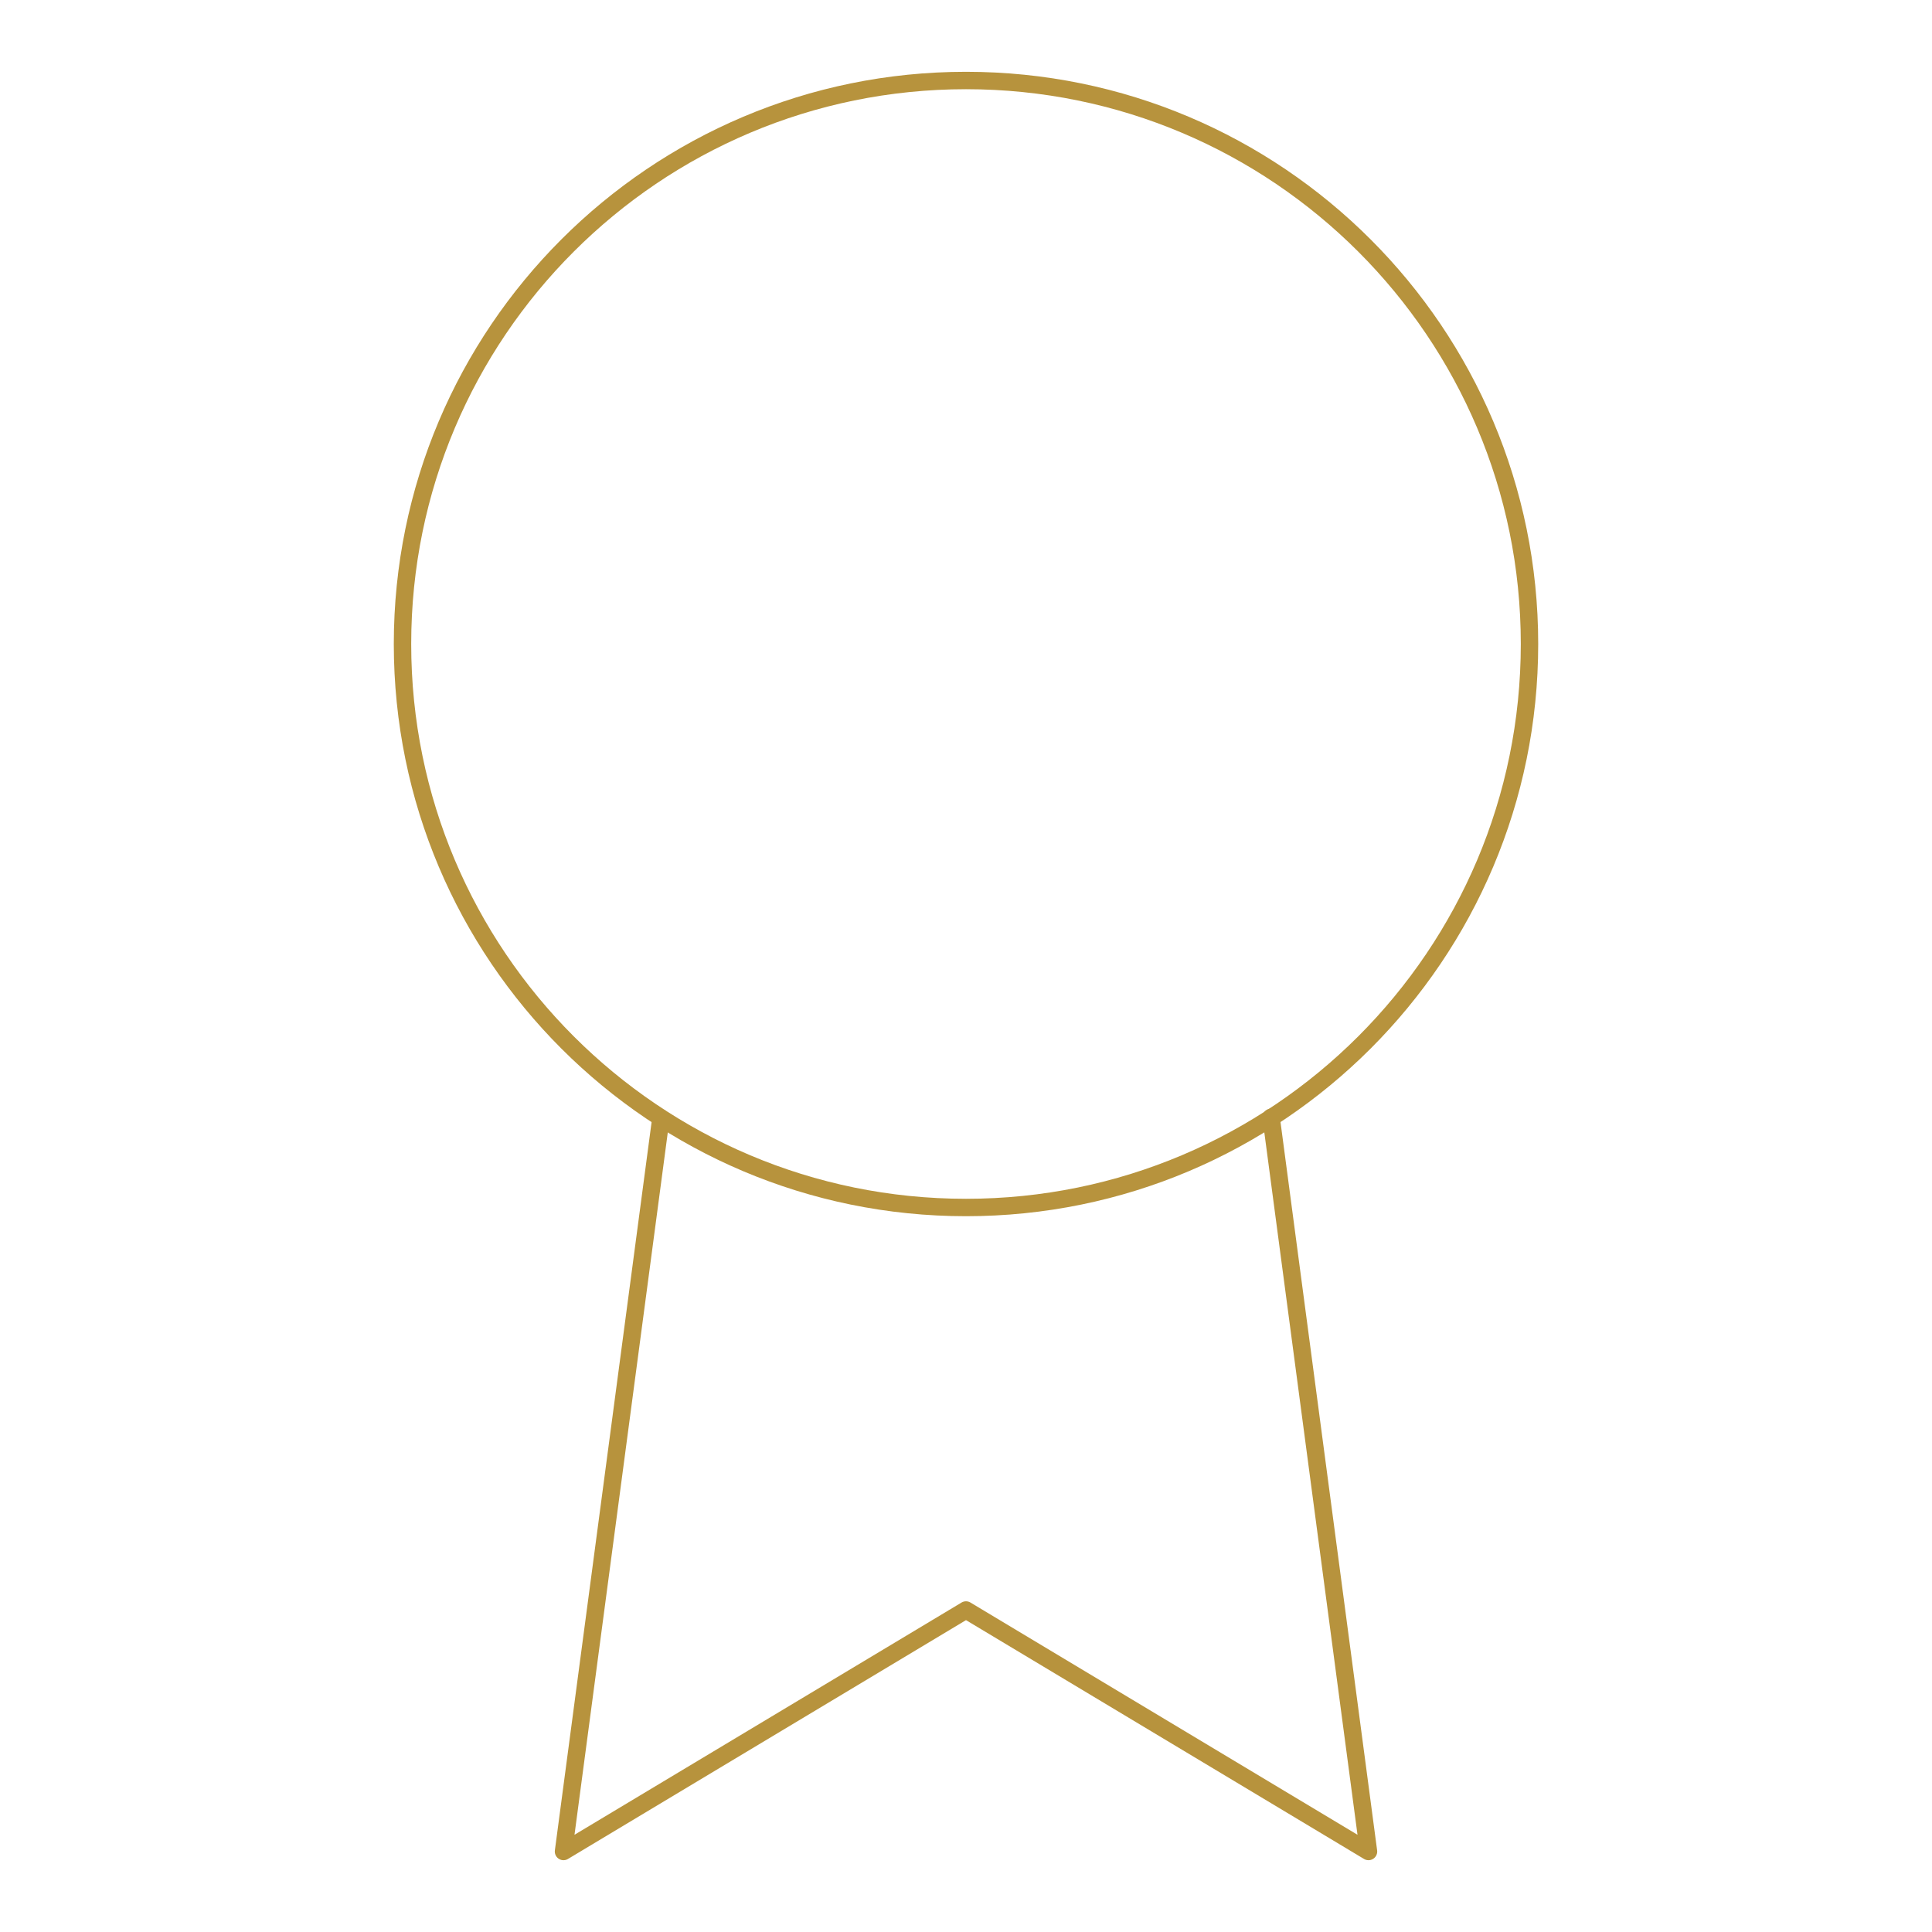 <svg width="111" height="111" viewBox="0 0 111 111" fill="none" xmlns="http://www.w3.org/2000/svg">
<path d="M55.5 69.375C73.38 69.375 87.875 54.88 87.875 37C87.875 19.12 73.38 4.625 55.5 4.625C37.62 4.625 23.125 19.12 23.125 37C23.125 54.88 37.62 69.375 55.5 69.375Z" stroke="#B7933D" stroke-linecap="round" stroke-linejoin="round"/>
<path d="M37.971 64.241L32.375 106.375L55.5 92.5L78.625 106.375L73.029 64.195" stroke="#B7933D" stroke-linecap="round" stroke-linejoin="round"/>
</svg>
